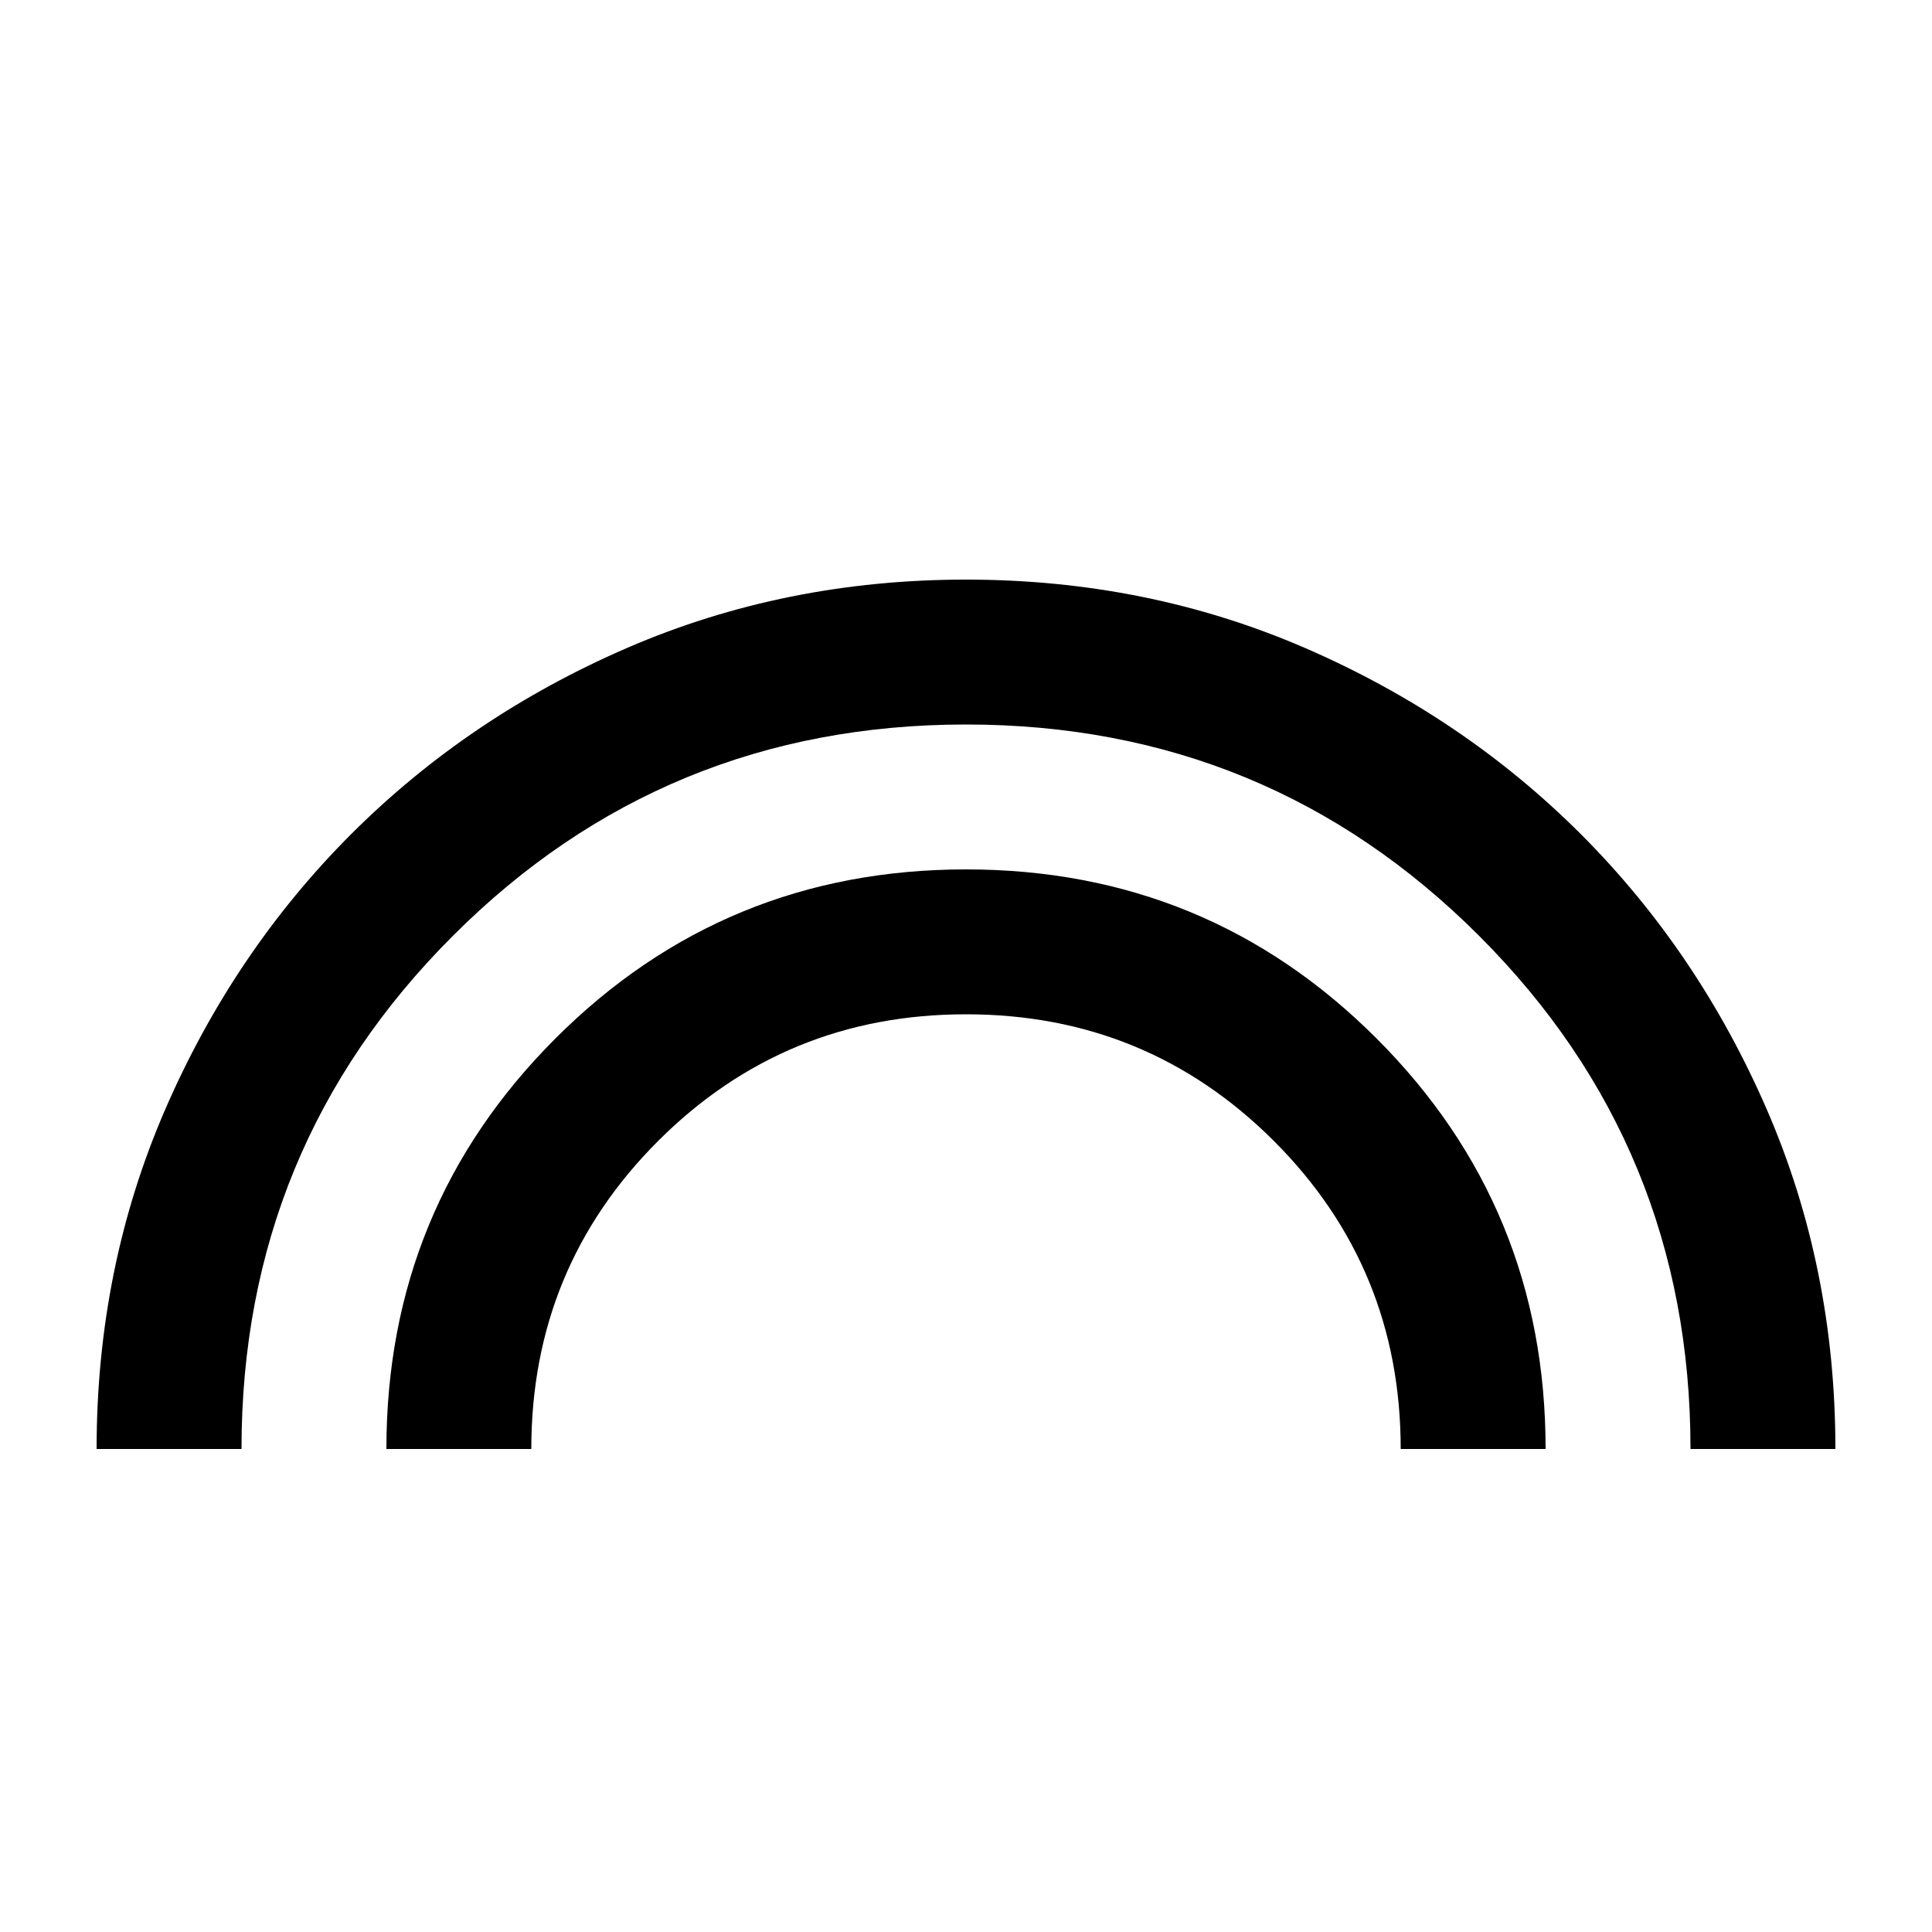 <svg xmlns="http://www.w3.org/2000/svg" height="20" width="20"><path d="M1 15Q1 13.125 1.708 11.49Q2.417 9.854 3.635 8.635Q4.854 7.417 6.49 6.708Q8.125 6 10 6Q11.875 6 13.51 6.708Q15.146 7.417 16.365 8.635Q17.583 9.854 18.292 11.49Q19 13.125 19 15H17.5Q17.5 11.875 15.312 9.688Q13.125 7.5 10 7.5Q6.875 7.5 4.688 9.688Q2.5 11.875 2.5 15ZM4 15Q4 12.5 5.75 10.75Q7.5 9 10 9Q12.5 9 14.25 10.75Q16 12.5 16 15H14.5Q14.5 13.125 13.188 11.812Q11.875 10.5 10 10.5Q8.125 10.5 6.812 11.812Q5.5 13.125 5.5 15Z"/></svg>